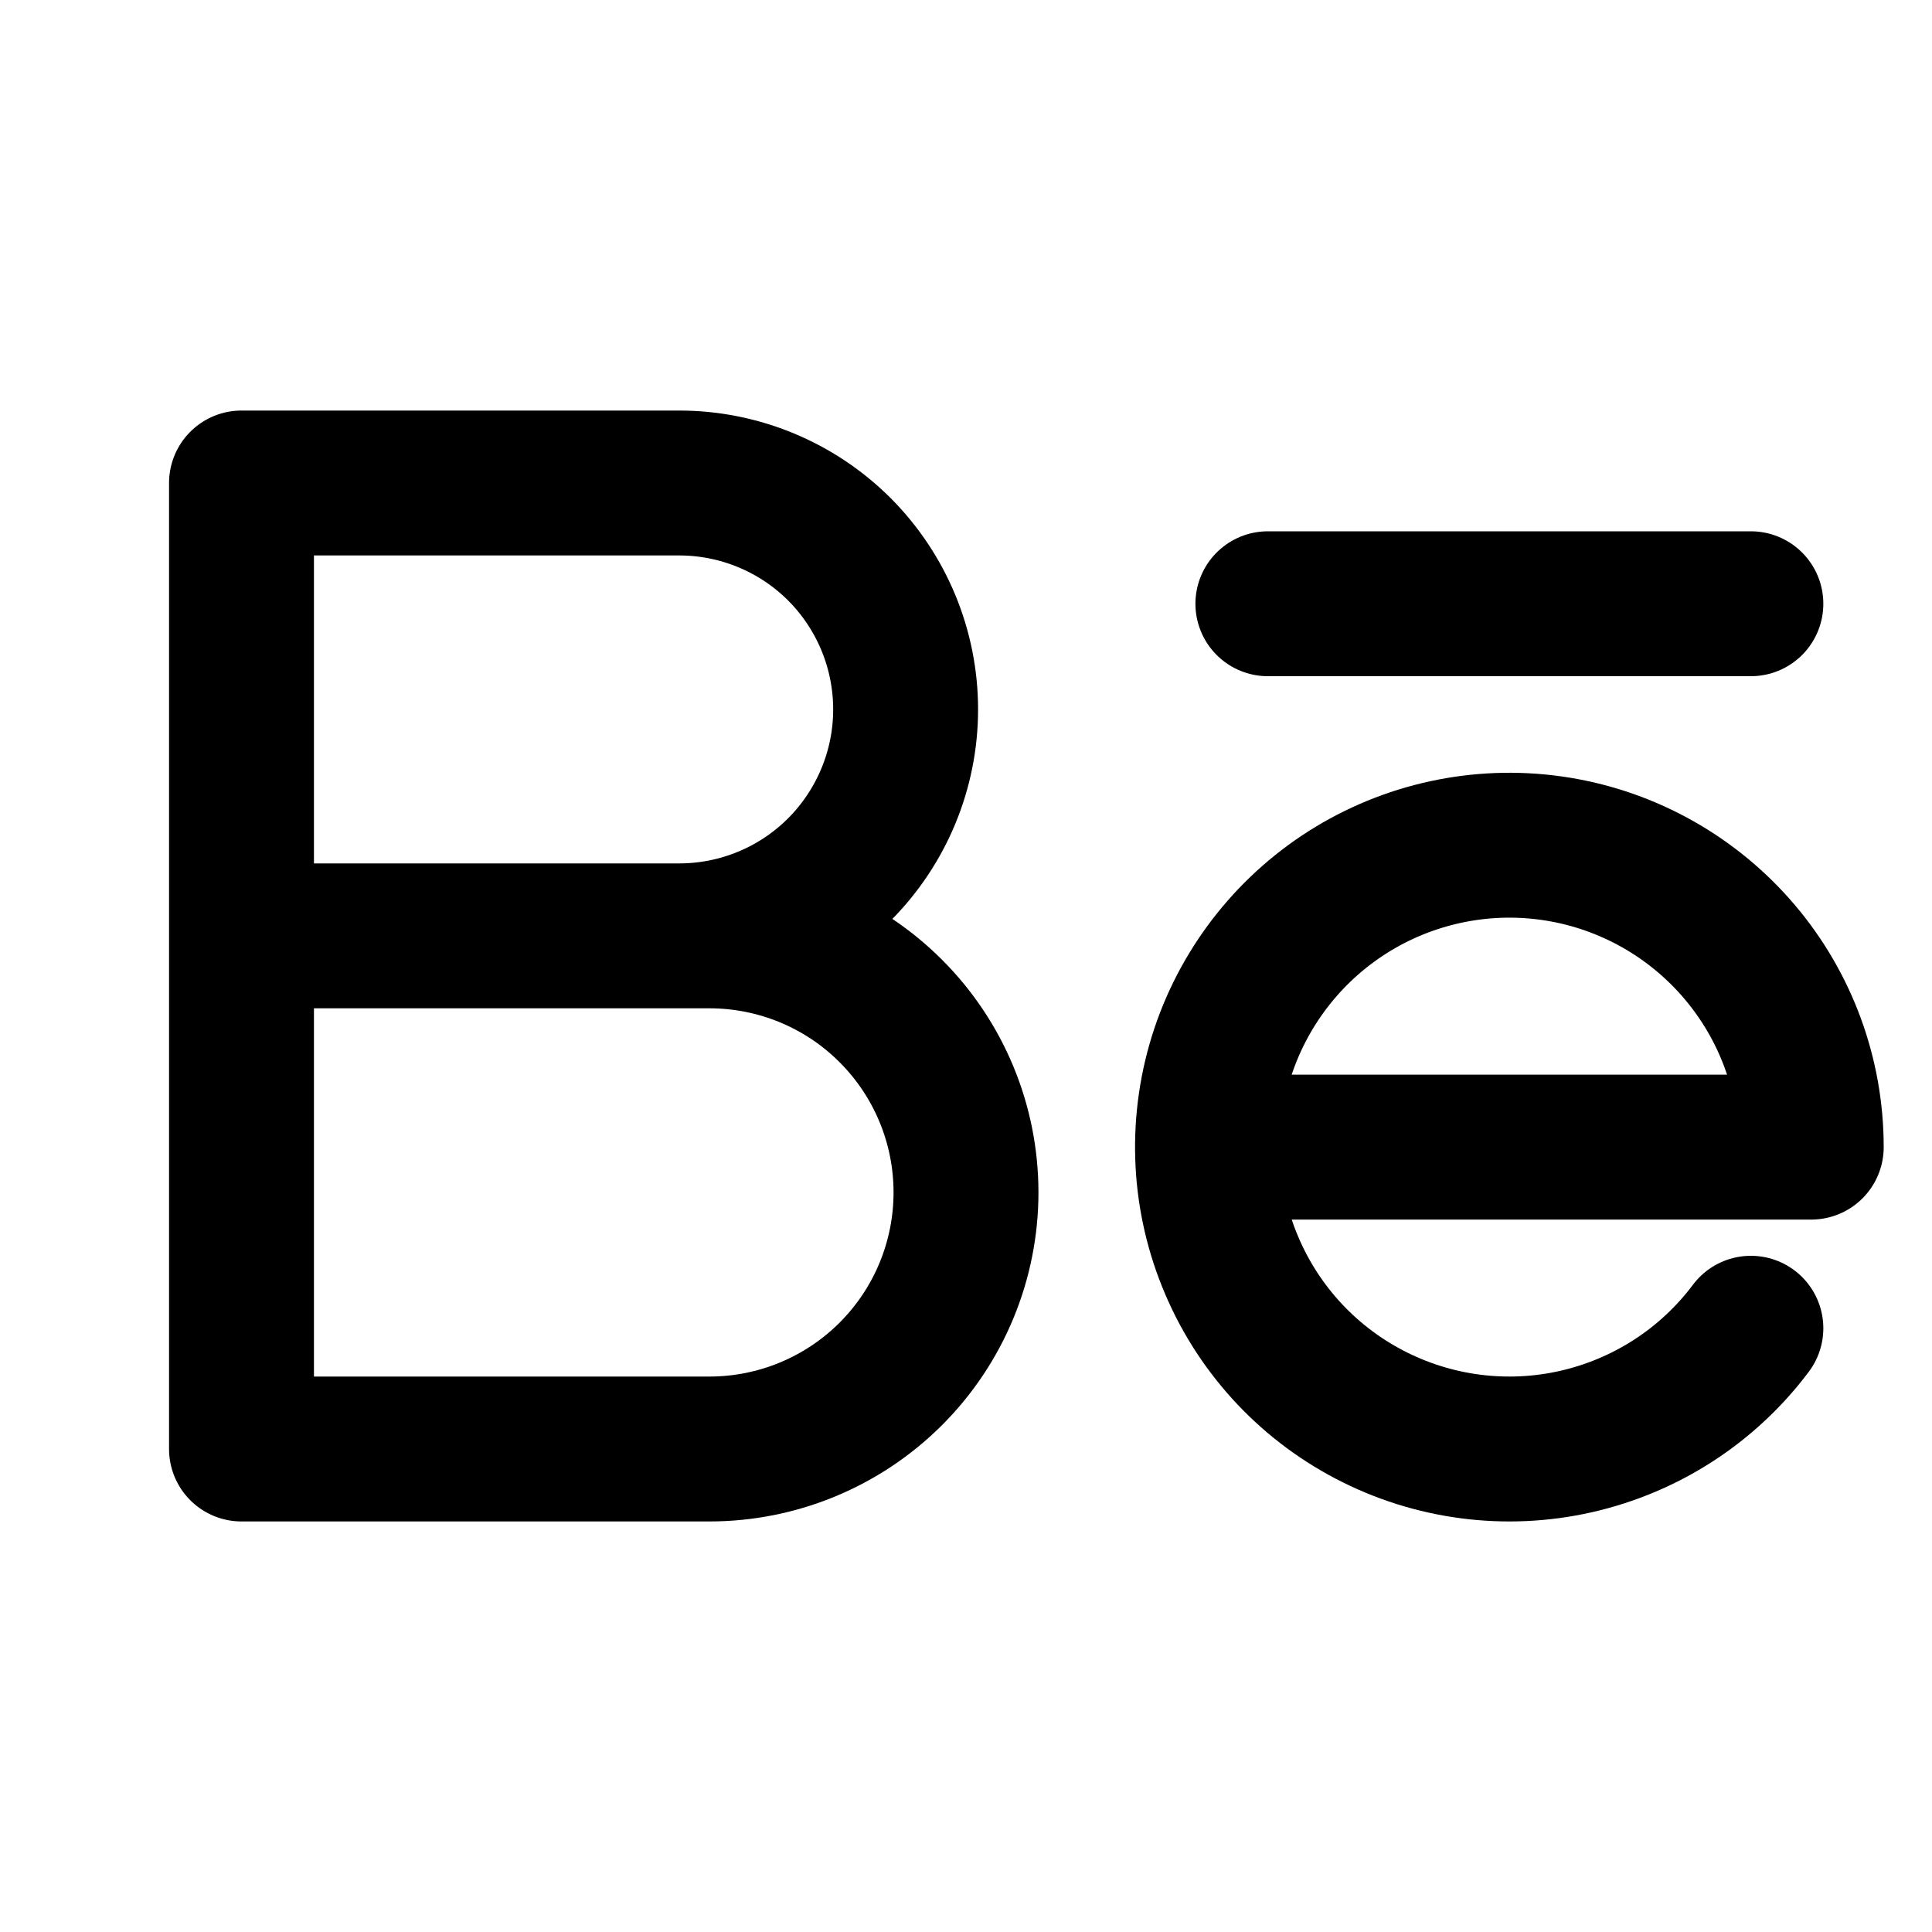 <svg width="20" height="20" viewBox="0 0 20 20" fill="none" xmlns="http://www.w3.org/2000/svg">
<path d="M2.5 9.688H7.344C8.048 9.688 8.724 9.967 9.222 10.466C9.72 10.964 10 11.639 10 12.344C10 13.048 9.72 13.724 9.222 14.222C8.724 14.72 8.048 15 7.344 15H2.5V5H7.031C7.653 5 8.249 5.247 8.689 5.686C9.128 6.126 9.375 6.722 9.375 7.344C9.375 7.965 9.128 8.561 8.689 9.001C8.249 9.441 7.653 9.688 7.031 9.688" stroke="black" stroke-width="1.5" stroke-linecap="round" stroke-linejoin="round"/>
<path d="M13.125 6.25H18.125" stroke="black" stroke-width="1.5" stroke-linecap="round" stroke-linejoin="round"/>
<path d="M18.125 13.75C17.68 14.344 17.038 14.759 16.314 14.923C15.59 15.087 14.832 14.987 14.175 14.643C13.517 14.299 13.004 13.732 12.727 13.043C12.449 12.355 12.426 11.591 12.66 10.887C12.895 10.183 13.373 9.585 14.007 9.201C14.642 8.817 15.393 8.671 16.126 8.79C16.858 8.909 17.524 9.285 18.005 9.85C18.486 10.415 18.75 11.133 18.75 11.875H12.5" stroke="black" stroke-width="1.5" stroke-linecap="round" stroke-linejoin="round"/>
</svg>
